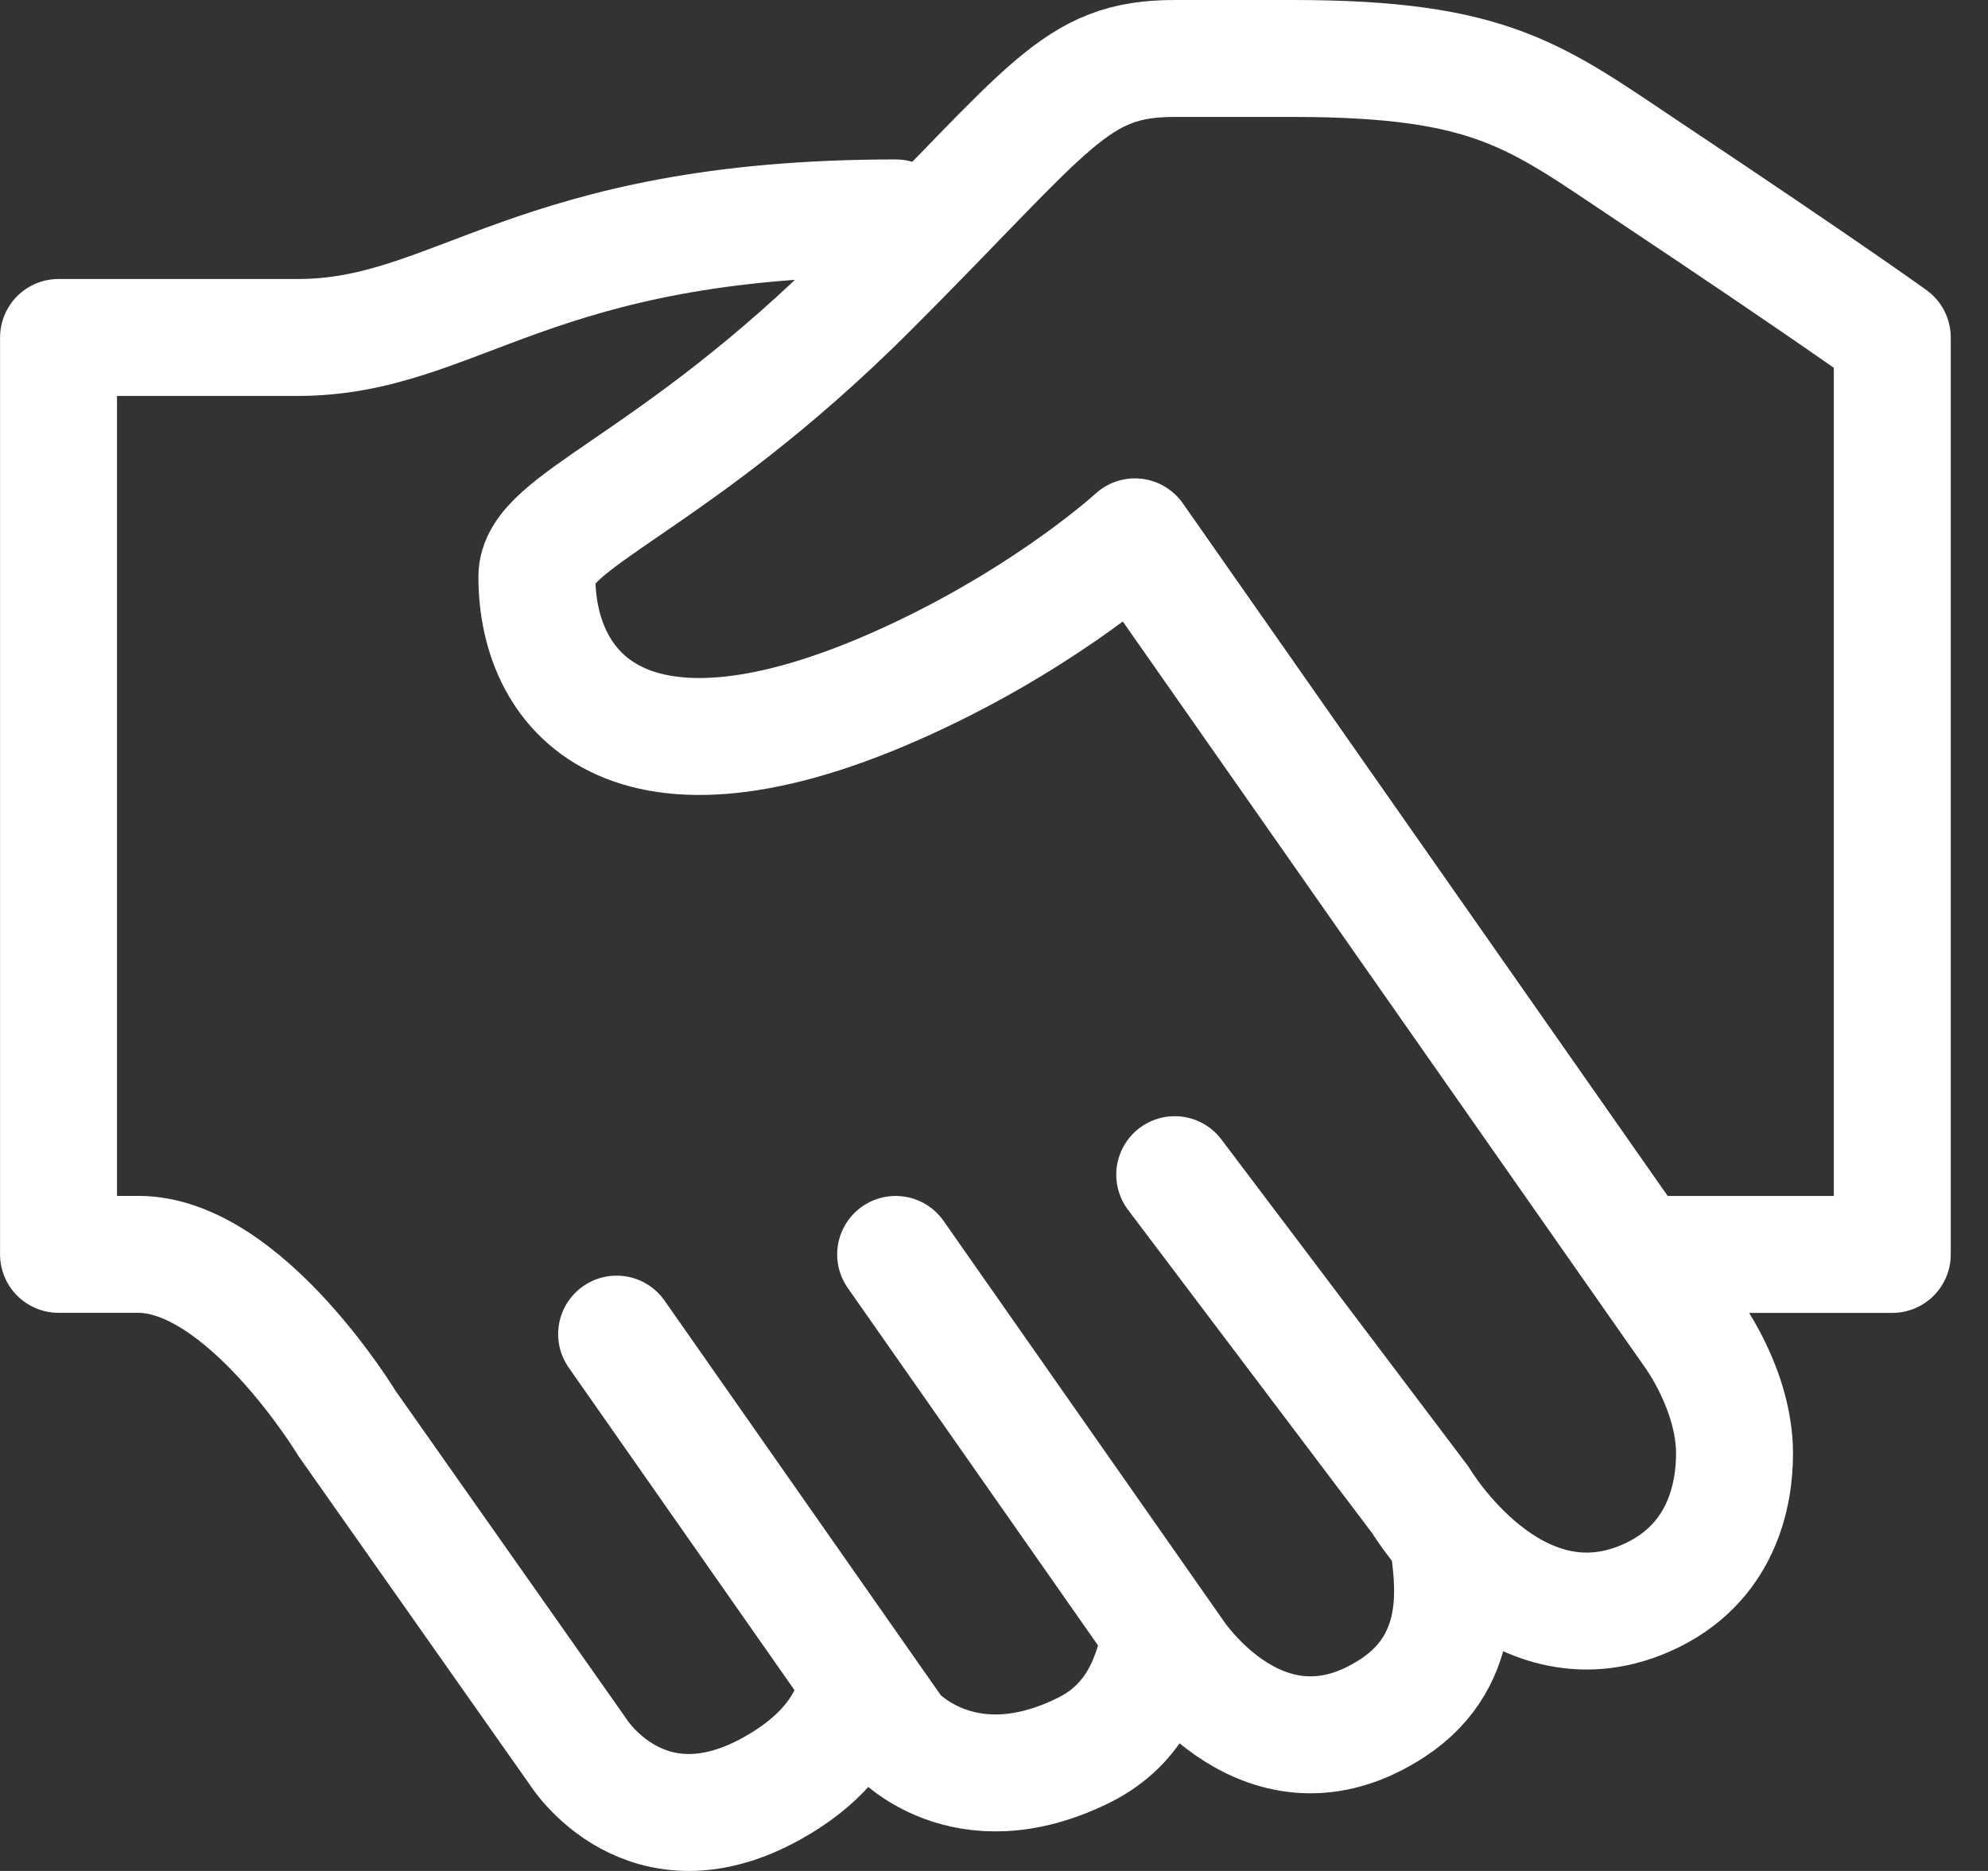 <svg width="34" height="32" fill="none" xmlns="http://www.w3.org/2000/svg"><rect width="100%" height="100%" fill="#333333" stroke="none"/><path d="M20.091 20.091l4.205 5.569s1.583 2.663 3.85 1.675c1.316-.574 1.519-1.79 1.519-2.472 0-1.085-.71-2.045-.71-2.045L19.41 9.182s-1.387 1.275-3.665 2.358c-4.9 2.33-6.563.37-6.563-1.676 0-.975 2.314-1.547 5.682-4.915C17.984 1.83 18.369 1 20.09 1h2.015c3.424 0 4.163.648 6.098 1.938 3.12 2.08 4.16 2.835 4.16 2.835v15.682h-4.09" stroke="#fff" stroke-width="2" stroke-miterlimit="10" stroke-linecap="round" stroke-linejoin="round"/><path d="M24.779 26.398c.053.553.34 1.96-.959 2.813-2.186 1.434-3.729-.938-3.729-.938l-4.773-6.818m4.496 6.701c-.132.5-.355 1.322-1.278 1.779-2.067 1.023-3.217-.298-3.217-.298l-4.773-6.819" stroke="#fff" stroke-width="2" stroke-miterlimit="10" stroke-linecap="round" stroke-linejoin="round"/><path d="M15.319 3.727c-6.24 0-7.5 2.045-10.228 2.045h-4.09v15.682h1.363c1.82 0 3.569 2.889 3.569 2.889l3.964 5.633s1.149 1.82 3.315.607c.806-.451 1.21-.984 1.38-1.493" stroke="#fff" stroke-width="2" stroke-miterlimit="10" stroke-linecap="round" stroke-linejoin="round"/></svg>